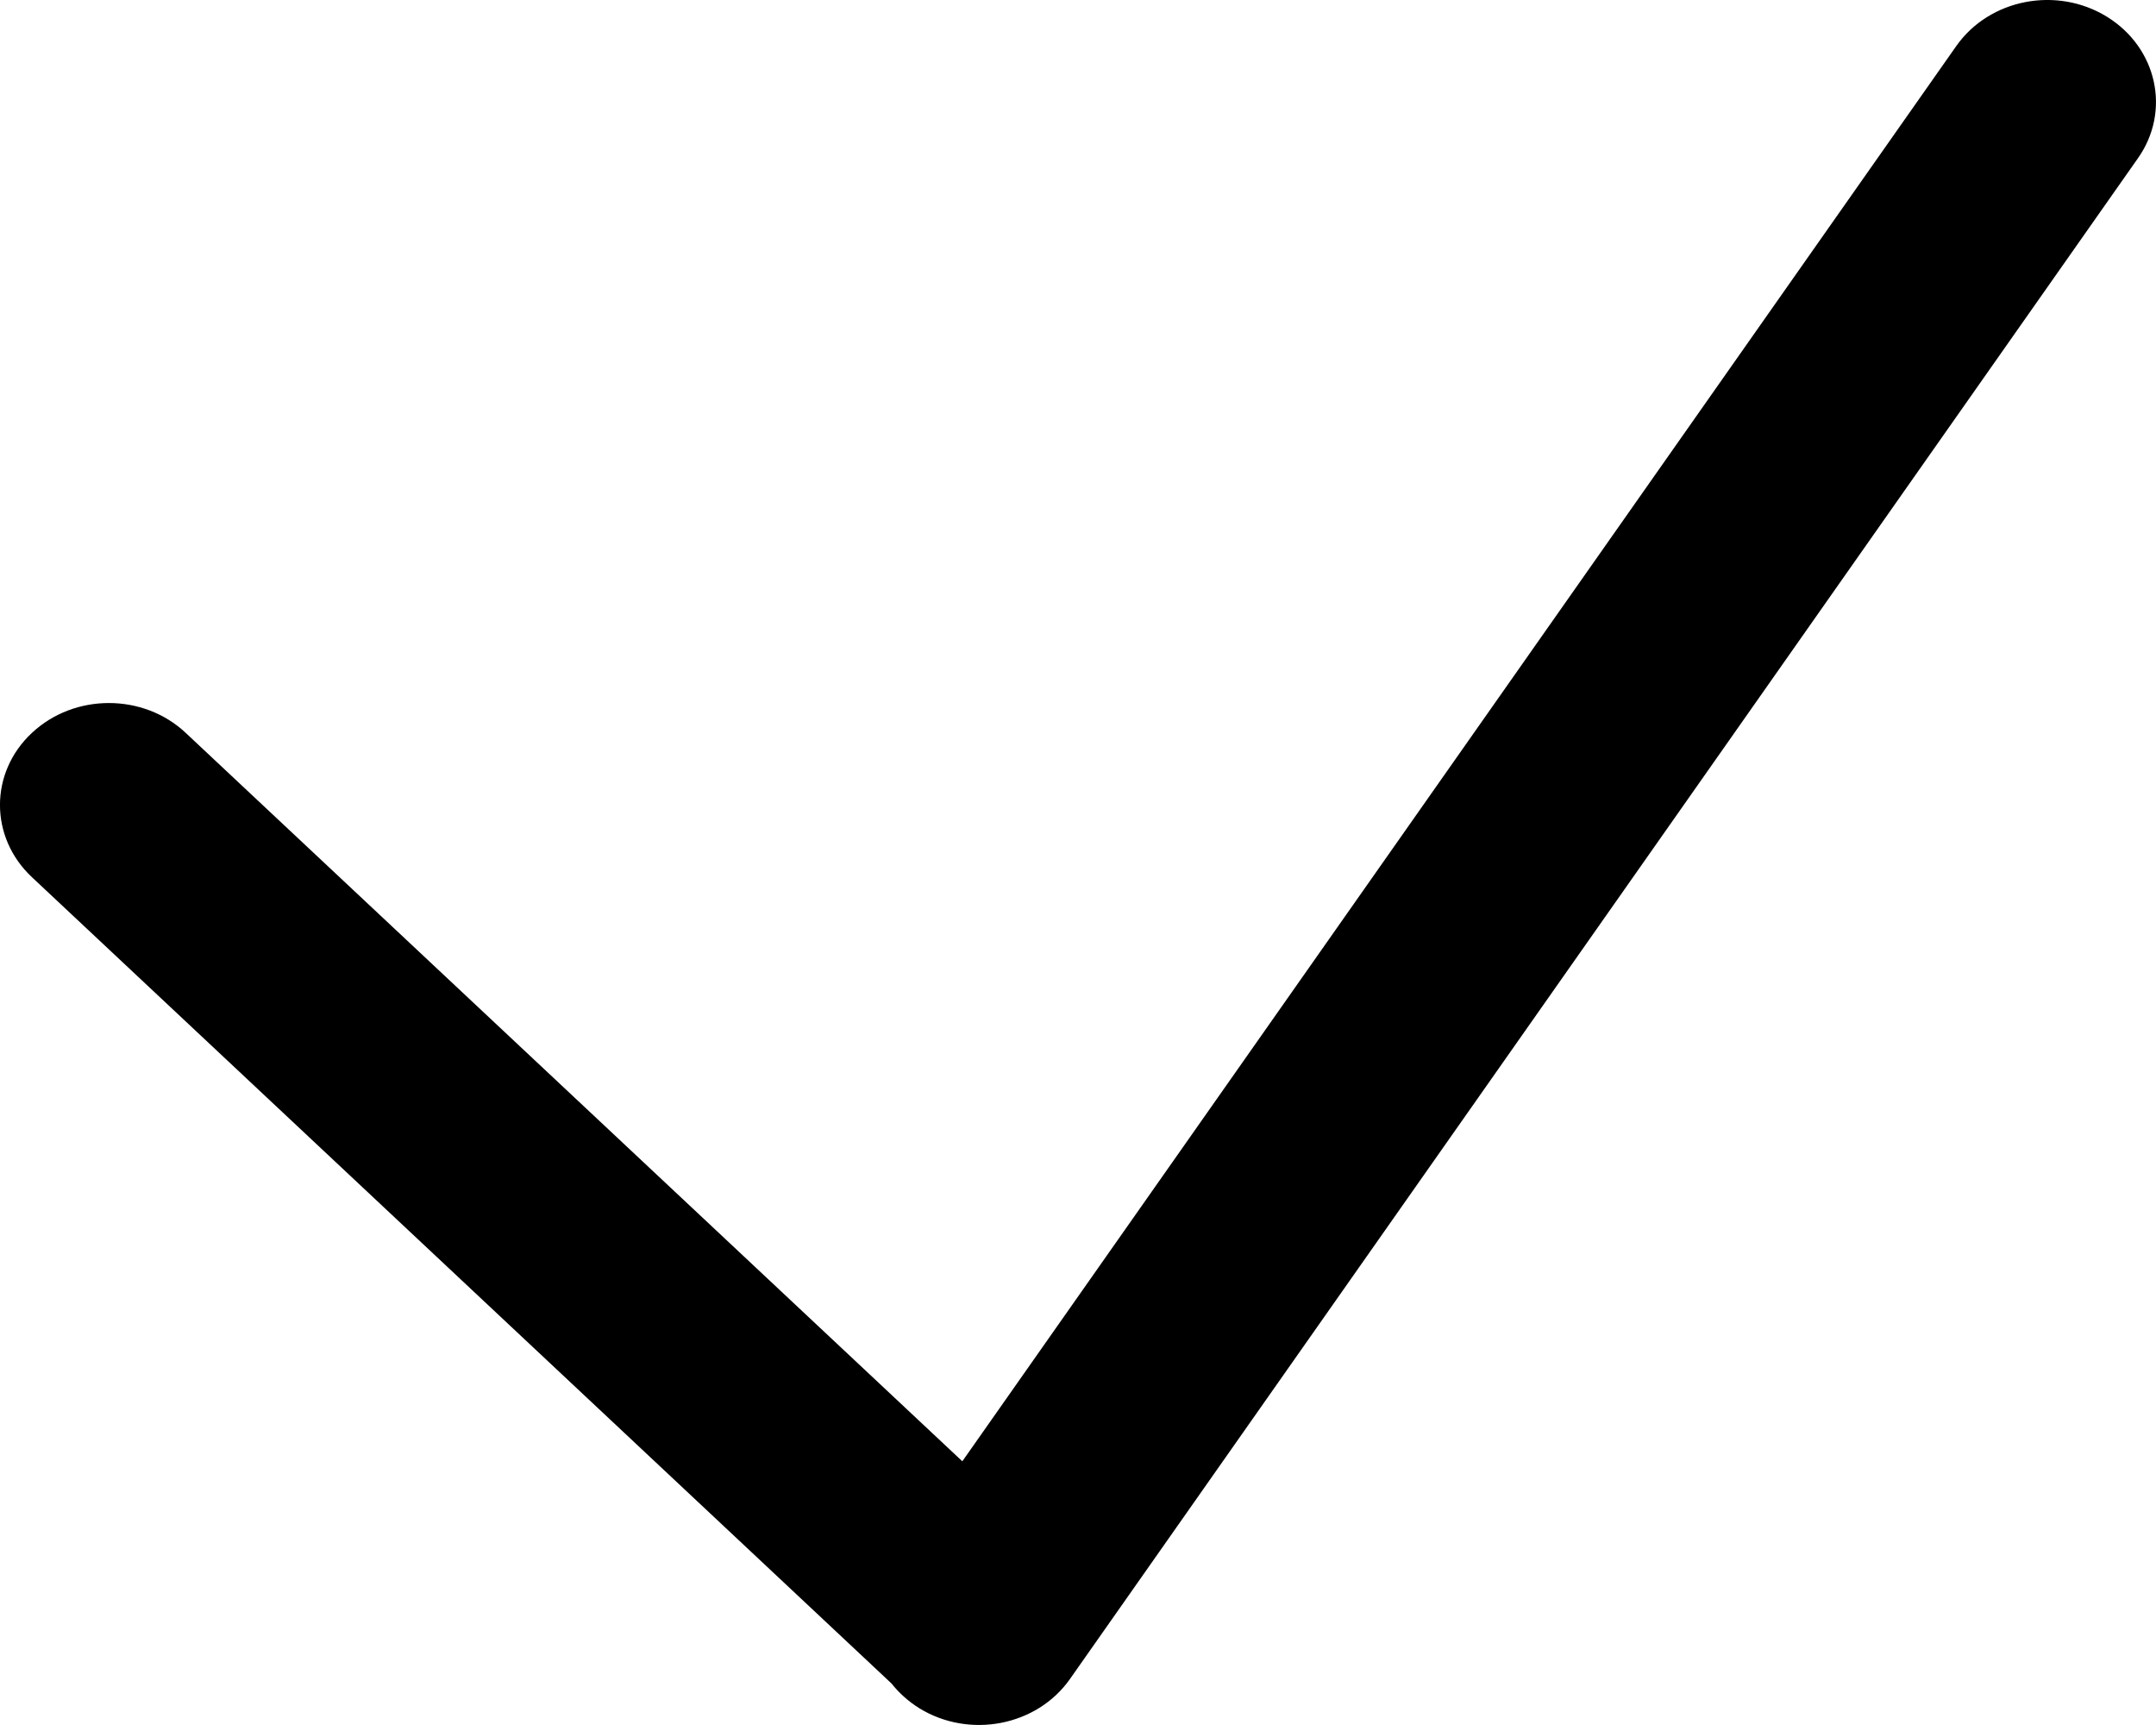 <svg viewBox="0 0 20 16" xmlns="http://www.w3.org/2000/svg">
  <path
    d="M 19.546 0.156 C 20.011 0.444 20.14 1.03 19.833 1.467 L 9.925 15.574 C 9.618 16.01 8.993 16.131 8.527 15.844 C 8.425 15.78 8.339 15.702 8.27 15.615 L 0.296 8.136 C -0.099 7.766 -0.099 7.166 0.296 6.798 C 0.689 6.429 1.33 6.428 1.723 6.798 L 8.927 13.554 L 18.148 0.426 C 18.455 -0.01 19.08 -0.132 19.546 0.156 Z" />
</svg>